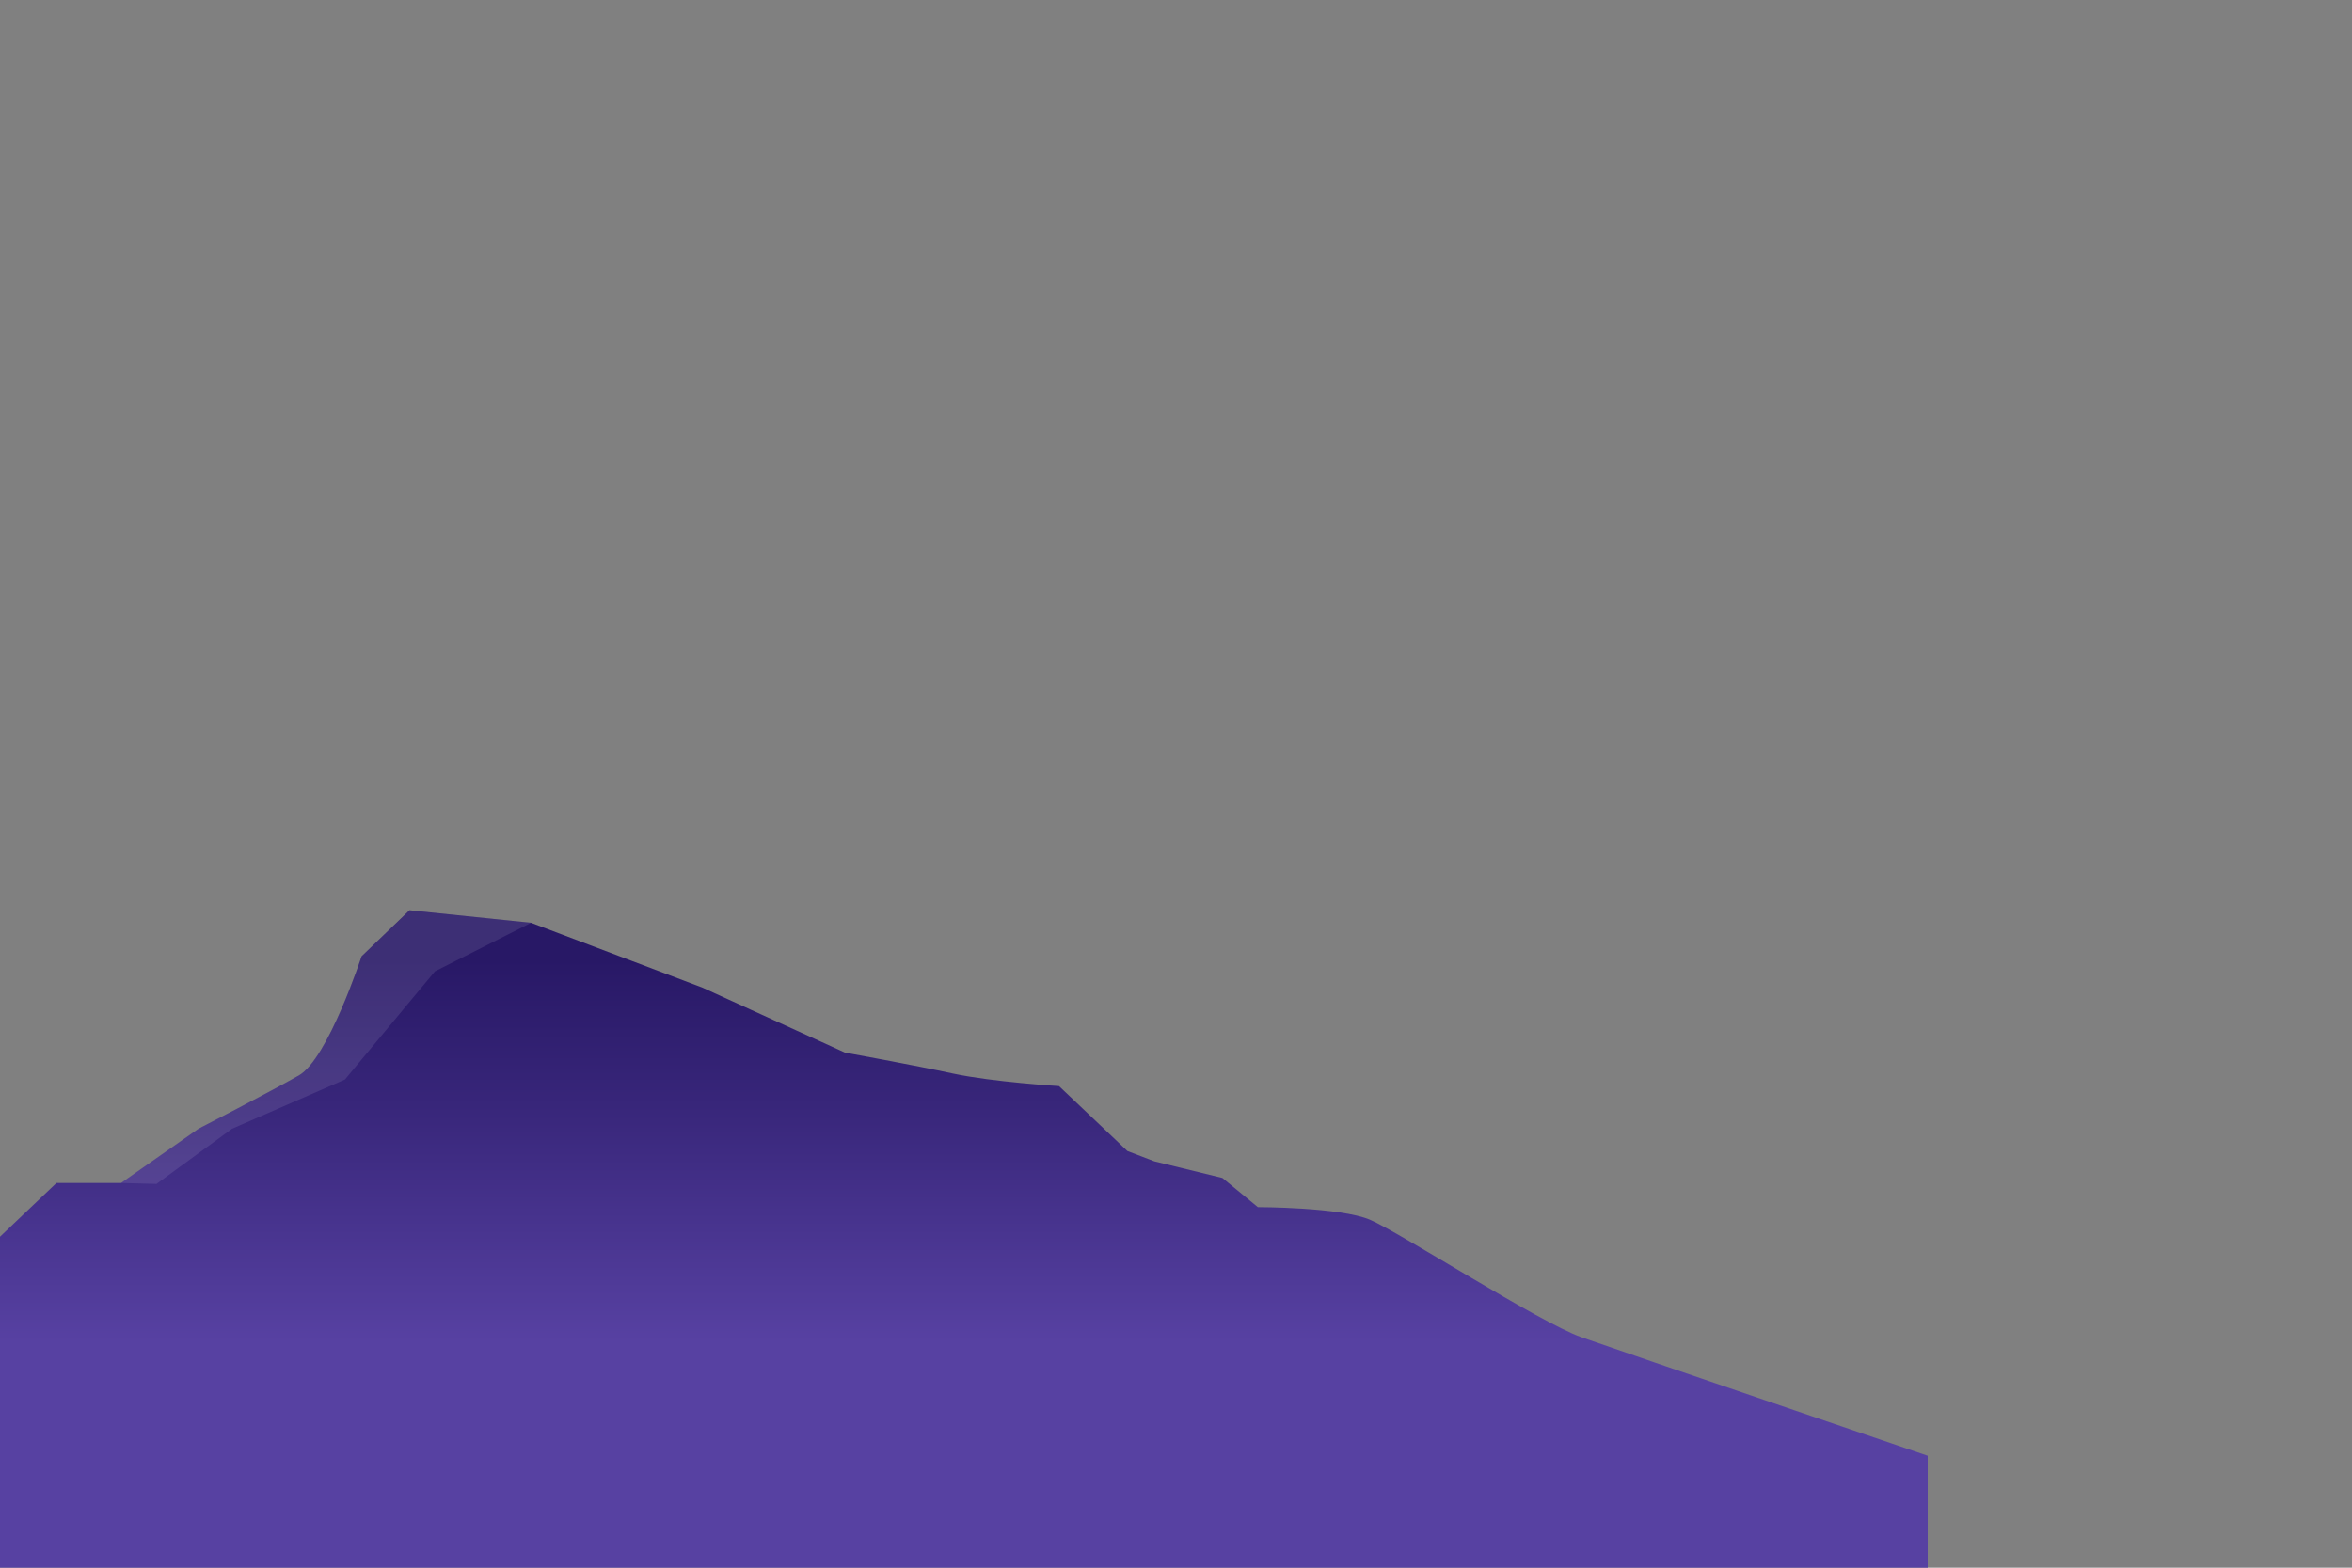 <?xml version="1.0" encoding="utf-8"?>
<!-- Generator: Adobe Illustrator 19.0.0, SVG Export Plug-In . SVG Version: 6.00 Build 0)  -->
<svg version="1.1" xmlns="http://www.w3.org/2000/svg" xmlns:xlink="http://www.w3.org/1999/xlink" x="0px" y="0px"
	 viewBox="0 0 750 500" style="enable-background:new 0 0 750 500;" xml:space="preserve">
<rect x="0" y="0" width="750" height="500" fill="#808080" stroke="none"/>
<style type="text/css">
	.st0{display:none;}
	.st1{display:inline;fill:url(#SVGID_1_);}
	.st2{display:inline;}
	.st3{fill:url(#SVGID_2_);}
	.st4{fill:url(#SVGID_3_);}
	.st5{display:inline;fill:url(#SVGID_4_);}
	.st6{fill:url(#SVGID_5_);}
	.st7{opacity:0.1;fill:#FFFFFF;}
	.st8{clip-path:url(#SVGID_7_);}
	.st9{opacity:0.32;fill:#EEE8C1;}
	.st10{fill:#53307D;}
	.st11{display:inline;fill:url(#SVGID_8_);}
	.st12{fill:url(#SVGID_9_);}
	.st13{opacity:0.15;fill:#272763;}
	.st14{fill:url(#SVGID_10_);}
	.st15{opacity:0.33;fill:#272763;}
	.st16{opacity:0.32;fill:#FFFFFF;}
	.st17{fill:url(#SVGID_11_);}
	.st18{display:inline;opacity:0.9;fill:url(#SVGID_12_);}
	.st19{display:inline;opacity:0.47;fill:url(#SVGID_13_);}
</style>
<g id="BACKGROUND" class="st0">
	<linearGradient id="SVGID_1_" gradientUnits="userSpaceOnUse" x1="375" y1="212.593" x2="375" y2="-27.4">
		<stop  offset="0" style="stop-color:#C3CFBB"/>
		<stop  offset="0.175" style="stop-color:#BFC6BF"/>
		<stop  offset="0.462" style="stop-color:#B4AECB"/>
		<stop  offset="0.821" style="stop-color:#A286DD"/>
		<stop  offset="1" style="stop-color:#9870E8"/>
	</linearGradient>
	<rect class="st1" width="750" height="500"/>
</g>
<g id="Layer_4" class="st0">
	<g class="st2">
		<linearGradient id="SVGID_2_" gradientUnits="userSpaceOnUse" x1="162.1" y1="583" x2="162.1" y2="471.121">
			<stop  offset="0.34" style="stop-color:#3F2D7F"/>
			<stop  offset="0.504" style="stop-color:#352470"/>
			<stop  offset="0.806" style="stop-color:#26185A"/>
			<stop  offset="1" style="stop-color:#201352"/>
		</linearGradient>
		<path class="st3" d="M330.7,517c0,0-7.4-21-11.9-27.3c-4.5-6.3-13.5-11.4-13.5-11.4s-11.7,1.3-15.3,0c-3.7-1.3-3.7-9.4-6-10.8
			c-2.3-1.5-4.3-17.5-9.7-18.5c-0.7,5.3,4.3,12.1-2,15.7c-6.3,3.6-9.3,8-9.3,10.8s-3,7.5-3,7.5s-1.6-4.6-5-5.6
			c-3.4-1-4.9,0.8-4.9,0.8l-1-2.9c0,0-4.7,2.3-6.5,0.2c-1.8-2.1-3.4-3.8-3.4-3.8s-3.7,2.7-4.9,0.1c-1.1-2.6-1.9-8.3-3.4-9.2
			c-1.5-1,0-13.5,0-13.5s-4,7.2-4.4,12.1c-0.3,4.9-2.8,7.1-4.9,10.7c-2.1,3.6-0.8,7.1-2.3,11.2c-1.5,4.1-5.3,6.1-6,3.1
			c-0.6-2.9,1.1-4.9-2.6-4.2c-3.7,0.6-6,1.9-6,1.9s1.5-3.3-1.6-5.7s-2.6,1.5-5.3-2.9c-2.8-4.4-7.4,0.6-10.2-2.2
			c-2.8-2.8-4.2-7.6-4.2-7.6s0-5.1-1.1-7.7c-1.1-2.6-4.2-1.9-4.2-1.9s-0.3-5.5-3.6-9.4c-3.2-3.9-1.8-5.7-2.8-7.9
			c-1-2.3-3.7-3.9-4.2-2.6s-0.6,7.4-3.6,10.5c-2.9,3.1-5.7-2.4-8.1,1.6c-2.4,4-4.5,6.8-4.5,6.8s-6.5-2.6-7.6-4.4
			c-1.1-1.8-1-4.4-2.4-5.2c-1.5-0.8-2.4-13.9-4.2-14.6c-1.8-0.6,0,4.1-1,5.2s-7.8-0.7-7.6,6.6c0.2,7.3-4.5-4-4.5-4l-2.8-6
			c0,0-1.9-14.2-3.2-12.1c-1.3,2.1-1.8,10.8-1.8,10.8s-3.4,1.9-4,6.6c-0.6,4.7-1.1,8.1-1.6,8.7c-0.5,0.6-2.4-3.1-3.6-3.6
			c-1.1-0.5-1.5-19.9-2.4-19.9c-1,0-2.9,6-2.9,7.3s-0.5,8.6-2.6,8.7s-4.5-0.6-5.7,0.5s-4-12.5-6.1-8.7c-2.1,3.7-2.6,5.3-2.6,5.3
			l-3.2-5.3c0,0-2.1-19.7-4.4-18.6c-2.3,1.1-1.9,7.6-1.9,8.3c0,0.6,1.1,2.6-1.3,5.5c-2.4,2.9-2.9,6.1-3.1,7.3
			c-0.2,1.1-1.8,3.4-1.8,3.4l-3.7-8.3c0,0-2.8-11.7-3.1-12.3c-0.3-0.6-2.6-0.5-1.9,5.5c0.6,6,0.2,8.7-1.3,9.7
			c-1.5,1-6.6-4.9-6.6-4.9l-3.4-6.1c0,0-2.4,0.2-2.1,6c0.3,5.8-0.8,9.2-1.1,10.2c-0.3,1-4.5-12-4.5-12.5c0-0.5-4-5.7-4.4-6.5
			c-0.3-0.8,2.4-16.2-0.8-14.2c-3.2,1.9-3.2,8.4-2.9,9.9s1.5,9.5-1.1,10.8c-2.6,1.3-3.9,4-4,5.3s-3.2-8.6-3.2-8.6s-5.2,0-6.5-2.3
			c-1.3-2.3-2.9-9.7-2.9-9.7s-1.1-8.1-2.8-3.6s0.2,8.3-1.1,10.4c-1.3,2.1-4.5,1.9-4.5,1.9l-4-5.5l-9.5-9.7V517H330.7z"/>
		<linearGradient id="SVGID_3_" gradientUnits="userSpaceOnUse" x1="510.125" y1="575" x2="510.125" y2="453.736">
			<stop  offset="4.769630e-002" style="stop-color:#3F2D7F"/>
			<stop  offset="0.436" style="stop-color:#2B1D5E"/>
			<stop  offset="0.78" style="stop-color:#1E1348"/>
			<stop  offset="1" style="stop-color:#190F40"/>
		</linearGradient>
		<path class="st4" d="M760.3,446.3c0,0-12.8-8-14-12.3s0.8-8.3,0-12.8s-0.4-10.5-0.4-10.5l-2.6-13c0,0-0.3,4.5-2.3,9.8
			s-4.3,11.3-3.3,14.5s-1.3,8-1.3,8s1,10-1.3,8s-3.8-7.3-3.8-7.3s1.8,7.8-1.5,6s-5-7-5-7s-2.8,5-4,4s-6,0-7.5-3.3s-4-12.3-7-14.8
			s-4-9-5.8-9s-2.3,11-3.5,13.3s-3,7.8-3,7.8s-2-6.8-3.3-10.5s-2-5.3-3-9.8s-2.8-6.5-2.8-6.5s-1.5,4-1.8,7s0,11.5,0,11.5l-0.1,5.5
			c0,0-7.9-6-8.1-12.5s-3-7.5-3-7.5s-2.8-4-4.3-5.8s-0.8-16.3-2.3-18.3s-3.5-11.5-3.5-11.5s-2,10.5-2.5,16.5s-2,14-2,14l-3.8,12.8
			l-4,4.3c0,0-0.3-3.3-2.3-12.3S645,393,645,392.3s-2.3-20-4-22.8c0,0-0.8,1-2,4.3s-3.3,7.8-3.3,9s-1.3,10.3-1.3,10.3l-2,8
			c0,0-3-4.5-3.5-8s-2.3-10-2.5-10.8s-2-22.3-2-22.3s-5.3,8.8-6.8,18.8s-2,6.3-2.8,13.8s-1.3,18.3-1.3,18.3s-4-10.5-4.8-11.8
			s0-13.3,0-13.3s0.8-16.5-0.3-18.8c-1.2-2.3-2.2,4-2.2,4s-0.8,10.5-4.5,15.3s-3,14.3-3,14.3l-2.8,10.5v6.5c0,0-1.5-11-3.5-15.5
			s-2-15.8-2-15.8s-2.3,2.5-2.8,7s0,12,0,12s-4,5.8-4,7.8c0,0-0.8-9-2-9.9s-1,3.6-2.3,3.6s-6-14.5-6-14.5l-1.3-5c0,0,0.5,0.5,0,7.3
			s0,12.8,0,12.8l-4-2.8c0,0-0.8-10.8-2-11.5s-1.3,6.8-1.8,8s-3.5,2.3-3.8,10.5s-1.8,12-1.8,12s-4.5-4-5.3,2.5s-7,3.5-7,3.5
			s-2.8,6.3-5,3.8s-7.5,5.8-9.3,2.8s0.5-5.5,0-9.5s-1.5-6.3-2-9s0-12.5,0-12.5s-3.5-1.8-3.5,4s0.3,9.8-2,14.3s-3.8,7.5-3.8,7.5
			s-0.3-4.3,0-9s1.3-10.3-0.1-10.3c-1.4,0-1.4,1-2.1,5.8s-3.8,14.3-3.8,14.3s-1-4.8-1.5-9s0-6.8,0-6.8s-3.8,0.3-3.8,3.3
			s-2.3,11.3-2.3,11.3l-1.5,5.5c0,0-3-5.5-2.3-9.3s-0.1-14.3-0.1-14.3s-3.1,2-3.1,6s0.8,8.5,0,10s-3,3.8-3,5.3s0,5.5,0,5.5
			s-7.8,3.8-7.8,4.5s-1.8,4.8-1.8,4.8s-6.8-0.8-8-3.5s-4.8-11.8-4.8-11.8s-0.3,2.8-1.3,5.5s-0.5,5.5-1.8,9.8s-2,5-3,3.8
			s-4-4.3-3-8.5s-0.3-1.8-1.3-8.8S464,423,464,423s-3.3,3.8-4.3,10s2.3,8,0,11.8s-4.3,5.6-4.3,7.8c0,2.2-1,5-1.5,3.7s-1-7.8-3.3-10
			s-1,4.5-1.8,5.3s-4,3.8-4,3.8s1-4.8,0-8s0.3-10,0-11.3s-2.4-5.8-2.4-5.8s-2.7,5.8-3.5,8.5s-3.6,0-3.5,4.8c0.1,4.8-1.4,12-2.4,11.8
			s-2.1-6-2-7.3c0-1.3,1.7-2.8,0-8.5c-1.7-5.8-3.8-9.3-3.8-10.3c0-1,0,3,0,3.8c0,0.8-0.5,10-0.8,10.8s-1.1,0.5-2.4,8.8
			s-3,8.8-3.5,8.8c-0.5,0-1.2-13.5-1.2-13.5l-3-6.8c0,0-1.6,13.5-4.2,13.5s-5.6-5.3-5.7-6.3c-0.1-1-6.1-7.3-6.6-12s-1.3-7-1.3-7
			s-4.9,8.5-4.5,13.5s-2.1,13.8-2.1,13.8s-6.2-4.8-8.2-11.5c-2-6.8-5.2-15.3-5.2-15.3s-4.8,14.8-3.5,17.3c1.3,2.5-8.2,7-7.2,10
			s-8.6,4.3-8.6,4.3l-5.4-6.5l-4.3-12c0,0-3.4,10.5-4.8,13.8s-4.4,9.2-4.4,9.2l-7.1-10l-4.3-8.3c0,0-3.2,10.3-2.7,12.5
			c0.5,2.3-2.5,4.7-2.5,5.5s-3.5-1.1-3.5-1.1v-10.1l-3.3-9.3c0,0-2.3,8.5-1.9,9.3c0.4,0.8-1.4,7-1.4,7l-6.8,3.1l-4.7,6.2
			c0,0-0.8-5.8-1.8-10.5s0-10.5,0-10.5s-4.5,4.6-3.3,13.4s0.5,13.4-1.3,15.4c-1.8,1.9-4.8-0.8-5.8,5.2s-5.8,9.8-6.8,10.5
			s-12.8,7.3-12.8,8s-11,10-11,10h497.3L760.3,446.3z"/>
	</g>
</g>
<g id="Layer_5" class="st0">
	<linearGradient id="SVGID_4_" gradientUnits="userSpaceOnUse" x1="382.433" y1="496.003" x2="382.433" y2="307.294">
		<stop  offset="0.201" style="stop-color:#3F2D7F"/>
		<stop  offset="0.4" style="stop-color:#352470"/>
		<stop  offset="0.765" style="stop-color:#26185A"/>
		<stop  offset="1" style="stop-color:#201352"/>
	</linearGradient>
	<path class="st5" d="M-6.5,480.7c0,0,165.1-48.3,166.1-49c1-0.7,10,0.3,13,0c3-0.3,27.3-12,28.7-12.7c1.3-0.7,9,0.3,15,5
		s8.3-2,9.3-1s10.3,11.3,11,10c0.7-1.3,5.3,0.7,7.3,0s16.3-9.3,23.7-13c7.3-3.7,13.3-2.3,26.7-4c13.3-1.7,33-8.3,36.3-9.3
		c3.3-1,15.3,4.7,25.5,6.3c10.1,1.7,13.9-3,18.9-2.7c11,0.7,25-4,28.8-5.3c3.8-1.3,42.3-11.3,42.3-11.3l108.5-64l22.7-19.9
		c0,0,21.3,5.2,31.3,1.2s24.7,3.3,24.7,3.3s29.3,7.3,42,11.3c12.7,4,33.3,21.3,33.3,21.3l26.7,13h36v152H-6.5V480.7z"/>
</g>
<g id="Layer_6">
	<linearGradient id="SVGID_5_" gradientUnits="userSpaceOnUse" x1="298.667" y1="428" x2="298.667" y2="306">
		<stop  offset="0" style="stop-color:#5741A2"/>
		<stop  offset="0.618" style="stop-color:#38267A"/>
		<stop  offset="1" style="stop-color:#281866"/>
	</linearGradient>
	<path class="st6" d="M614.7,464.3c0,0-96.8-33-110.4-37.8S446.3,393,436.8,389c-9.5-4-35.7-4-35.7-4l-11.3-9.3l-21.7-5.3l-8.6-3.3
		l-21.8-20.7c0,0-21.2-1.3-33.8-4c-12.5-2.7-34.5-6.7-34.5-6.7L224,315l-54.7-20.7l-38.7-4L115.3,305c0,0-10.7,32.7-20,38
		c-9.3,5.3-32,17-32,17l-24.7,17.3H18l-35.3,33.6V500h632V464.3z"/>
	<g>
		<path class="st7" d="M74,360l36-15.7l28.7-34.5l30.7-15.5l-38.7-4L115.3,305c0,0-10.7,32.7-20,38c-9.3,5.3-32,17-32,17l-24.7,17.3
			l11.3,0.3L74,360z"/>
	</g>
</g>
<g id="OBJECTS" class="st0">
	<g class="st2">
		<defs>
			<rect id="SVGID_6_" width="750" height="500"/>
		</defs>
		<clipPath id="SVGID_7_">
			<use xlink:href="#SVGID_6_"  style="overflow:visible;"/>
		</clipPath>
		<g class="st8">
			<path class="st9" d="M584.7-10.3c0,0-30.7,18.7-44.7,21.3s-8,3.3-20,4.7c-12,1.3-12.7-2.7-26.7,0c-14,2.7-24,2-27.3,8.7
				c-3.3,6.7,21.3,2.7,20,8.7c-1.3,6-19.3,4-24.7,7.3c-5.3,3.3,18.7,3.3-17.3,7.3s-28.7-8-51.3,6.7c-22.7,14.7-22,12-44.7,15.3
				c-22.7,3.3-42,4.7-28.7,13.3c13.3,8.7,71.3,7.3,75.3,12s-33.3,6.7-58,6c-24.7-0.7-39.3-8.4-70,0.1c-30.7,8.5-33.3,14.5-64,14.5
				c-30.7,0-38-1.3-90,4c-52,5.3-46.3-0.7-80.7,0C-2.3,120.3-6.5,119-6.5,119V-7L584.7-10.3z"/>
			<path class="st9" d="M-22,79c0,0,44.6-4,62.1-3c17.4,1,36.9,7,58.4,9s66.7,2.5,70.8,9s10.7,11,26.7,13s15,10.3,31.5,14.9
				s45,10.6,45,10.6s-34,2-54,0s-24-3.5-40-1.5s-21-6.5-36-6s-15,3.3-26.5,8.4s-8.5,12.6-37,6.6s-33.5-1.5-54.5,0s-37,2-39.5,0
				S-22,79-22,79z"/>
			<path class="st9" d="M295,137.5c0,0,15,3.9,39.5,4.7c24.5,0.8,50.5-1.8,70.5,0c20,1.8,46-3.7,63.5-4.7s43.5-1,46.5,0
				s21-0.8,21-0.8s-16.5-5.3-32.5-5.8s-29,0.5-39-3.5s-24.2-0.5-29.8,0c-5.7,0.5-22.2,6-38.7,4s-37-1.5-37-1.5L295,137.5z"/>
			<path class="st9" d="M547,119c0,0,17.5-8.2,41.5-7.1s36,6.2,47.5-0.1c11.5-6.3,16-8.3,30-9.3s17,4.5,32.5,5s51.5-3,51.5-3V155
				c0,0-23-5-39.5-6s-21.5-1.5-36-8s-12.5-3.5-34-6s-14,1.4-35-6.3C584.5,121,556,115.5,547,119z"/>
			<path class="st9" d="M607.5,62.5c0,0,26.5-7.5,35.5-12s16,0,26.5,2.5s19.5,5.6,30.5,2.5c11-3,19.5,1,26.5,2.5s29.5,1,29.5,1v13
				c0,0-43-2-54-3.5S690,73,672.5,67s-15-10.4-31-6.7C625.5,64,607.5,62.5,607.5,62.5z"/>
		</g>
		<g class="st8">
			<path class="st10" d="M485.9,123.8c0,0-4-1.8-5.9,0c0,0,3.7-0.5,5.9,2.2c2.2-2.7,5.9-2.2,5.9-2.2
				C489.9,122,485.9,123.8,485.9,123.8z"/>
			<path class="st10" d="M338.9,180.7c0,0-5-2.2-7.4,0c0,0,4.7-0.7,7.4,2.8c2.8-3.5,7.4-2.8,7.4-2.8
				C343.9,178.5,338.9,180.7,338.9,180.7z"/>
			<path class="st10" d="M549.9,97.6c0,0-6.7-3-9.9,0c0,0,6.2-0.9,9.9,3.7c3.7-4.6,9.9-3.7,9.9-3.7
				C556.5,94.6,549.9,97.6,549.9,97.6z"/>
			<path class="st10" d="M505,118.1c0,0-2.3-1-3.5,0c0,0,2.2-0.3,3.5,1.3c1.3-1.6,3.5-1.3,3.5-1.3C507.3,117.1,505,118.1,505,118.1z
				"/>
			<path class="st10" d="M662.7,174.3c0,0-2.2-1-3.2,0c0,0,2-0.3,3.2,1.2c1.2-1.5,3.2-1.2,3.2-1.2
				C664.9,173.3,662.7,174.3,662.7,174.3z"/>
			<path class="st10" d="M356.7,187c0,0-2.2-1-3.2,0c0,0,2-0.3,3.2,1.2c1.2-1.5,3.2-1.2,3.2-1.2C358.9,186,356.7,187,356.7,187z"/>
			<path class="st10" d="M302.1,199.9c0,0-2.3-1-3.5,0c0,0,2.2-0.3,3.5,1.3c1.3-1.6,3.5-1.3,3.5-1.3
				C304.5,198.9,302.1,199.9,302.1,199.9z"/>
		</g>
	</g>
</g>
<g id="Layer_11" class="st0">
	<linearGradient id="SVGID_8_" gradientUnits="userSpaceOnUse" x1="289.167" y1="329.442" x2="289.167" y2="183.697">
		<stop  offset="0" style="stop-color:#C3CFBB"/>
		<stop  offset="0.175" style="stop-color:#BFC6BF"/>
		<stop  offset="0.462" style="stop-color:#B4AECB"/>
		<stop  offset="0.821" style="stop-color:#A286DD"/>
		<stop  offset="1" style="stop-color:#9870E8"/>
	</linearGradient>
	<path class="st11" d="M-6.5,239l37.5-9h32l48.5-14l89,31l36,3c0,0,73-38.3,80-40.2c7-1.8,43-4.3,43-4.3L422,216l169.3,81.8v40H-13
		L-6.5,239z"/>
</g>
<g id="Layer_10" class="st0">
	<g class="st2">
		<linearGradient id="SVGID_9_" gradientUnits="userSpaceOnUse" x1="434.667" y1="344.333" x2="434.667" y2="198.742">
			<stop  offset="3.443510e-002" style="stop-color:#D4BFE0"/>
			<stop  offset="0.316" style="stop-color:#BAA2E2"/>
			<stop  offset="0.922" style="stop-color:#7859E7"/>
			<stop  offset="1" style="stop-color:#6F4FE8"/>
		</linearGradient>
		<polygon class="st12" points="278,282.9 343.5,236.3 390.5,216 436.8,164.3 446.1,155 461.3,155 482,167.7 496,167 504,177.7 
			555.3,219 591.3,331 278,331 		"/>
		<polygon class="st13" points="343.5,236.3 398,265.5 480,331 496,331 434.7,258.3 425.5,239 407,234 390.5,216 		"/>
		<polygon class="st13" points="461.3,155 481,189.5 510.1,200.3 556.5,239.5 572.9,273.5 555.3,219 504,177.7 496,167 482,167.7 		
			"/>
	</g>
</g>
<g id="Layer_8" class="st0">
	<g class="st2">
		<linearGradient id="SVGID_10_" gradientUnits="userSpaceOnUse" x1="366.5" y1="472" x2="366.5" y2="238.999">
			<stop  offset="6.149840e-003" style="stop-color:#846DC2"/>
			<stop  offset="9.413315e-002" style="stop-color:#7760B9"/>
			<stop  offset="0.322" style="stop-color:#5B44A4"/>
			<stop  offset="0.551" style="stop-color:#463096"/>
			<stop  offset="0.777" style="stop-color:#3A248D"/>
			<stop  offset="1" style="stop-color:#36208A"/>
		</linearGradient>
		<path class="st14" d="M-34,338c0,0,43-69,61-72s39,0,39,0s74.2,65,96.1,72s114.9,8,114.9,8l67.9-14l51.1-17l13.8-19l16.8-5.7h8.3
			c0,0,16-27.3,20-40.3s13-22,13-22s1-16,7-17.5s16.5,0,16.5,0L502,212l29-35c0,0,11.5-17,17-19.5s14.5-17.5,14.5-17.5H586l39,15
			c0,0,15.5,31.5,27,37.5s24,18,24,18s17,36.5,25,43s22,17.5,22,17.5l44,47v194H-34V338z"/>
		<path class="st15" d="M524.5,296.5l24.1,36.8L558,356l47-12c0,0-33.5-50.5-45.5-60.8s-32-19.8-32-19.8L502,212l-10.5-1.5
			c0,0-10.5-1.5-16.5,0c0,0,20,29,23.5,46.5S524.5,296.5,524.5,296.5z"/>
		<path class="st15" d="M656.5,225l21,61l4.5-16.5l37.5,36L767,331v-13l-44-47c0,0-14-11-22-17.5s-25-43-25-43s-12.5-12-24-18
			S625,155,625,155l17,46L656.5,225z"/>
		<path class="st16" d="M-34,374.9l27.5-31.4l23-33.7l23.6-45l0,0c-4.3,0.2-8.8,0.5-13.1,1.2c-18,3-61,72-61,72V374.9z"/>
	</g>
</g>
<g id="Layer_9" class="st0">
	<g class="st2">
		<linearGradient id="SVGID_11_" gradientUnits="userSpaceOnUse" x1="365.333" y1="423" x2="365.333" y2="281.93">
			<stop  offset="0" style="stop-color:#AA94D0"/>
			<stop  offset="0.184" style="stop-color:#957EC8"/>
			<stop  offset="0.533" style="stop-color:#725ABB"/>
			<stop  offset="0.818" style="stop-color:#5C44B3"/>
			<stop  offset="1" style="stop-color:#543CB0"/>
		</linearGradient>
		<polygon class="st17" points="756,209.8 724.7,200.3 709.3,205.1 670,217 596,269.7 490,285.7 423.1,279.7 392.2,272.3 375,275.7 
			311.9,258.3 290,247 260,247.7 246,258.3 226.7,259 158,277.7 73.3,290.3 -25.3,309.8 -25.3,395.2 756,395.2 		"/>
		<polygon class="st16" points="290,247 263.3,252.3 251.7,266.7 222.3,265 158,277.7 226.7,259 246,258.3 260,247.7 		"/>
		<polygon class="st13" points="349.7,303.7 313.3,326 242,334 188.4,395.2 525.1,395.2 492.2,285.3 490,285.7 423.1,279.7 
			392.2,272.3 375,275.7 311.9,258.3 349.7,290.3 		"/>
	</g>
</g>
<g id="Layer_7" class="st0">
	<radialGradient id="SVGID_12_" cx="696" cy="337.772" r="320.753" gradientUnits="userSpaceOnUse">
		<stop  offset="4.949920e-002" style="stop-color:#AEEEBF"/>
		<stop  offset="1" style="stop-color:#AEEEBF;stop-opacity:0"/>
	</radialGradient>
	<circle class="st18" cx="696" cy="337.8" r="320.8"/>
	<radialGradient id="SVGID_13_" cx="18" cy="0" r="533.293" gradientUnits="userSpaceOnUse">
		<stop  offset="4.949920e-002" style="stop-color:#AEEEBF"/>
		<stop  offset="1" style="stop-color:#AEEEBF;stop-opacity:0"/>
	</radialGradient>
	<circle class="st19" cx="18" cy="0" r="533.3"/>
</g>
<g id="DESIGNED_BY_FREEPIK">
</g>
</svg>
